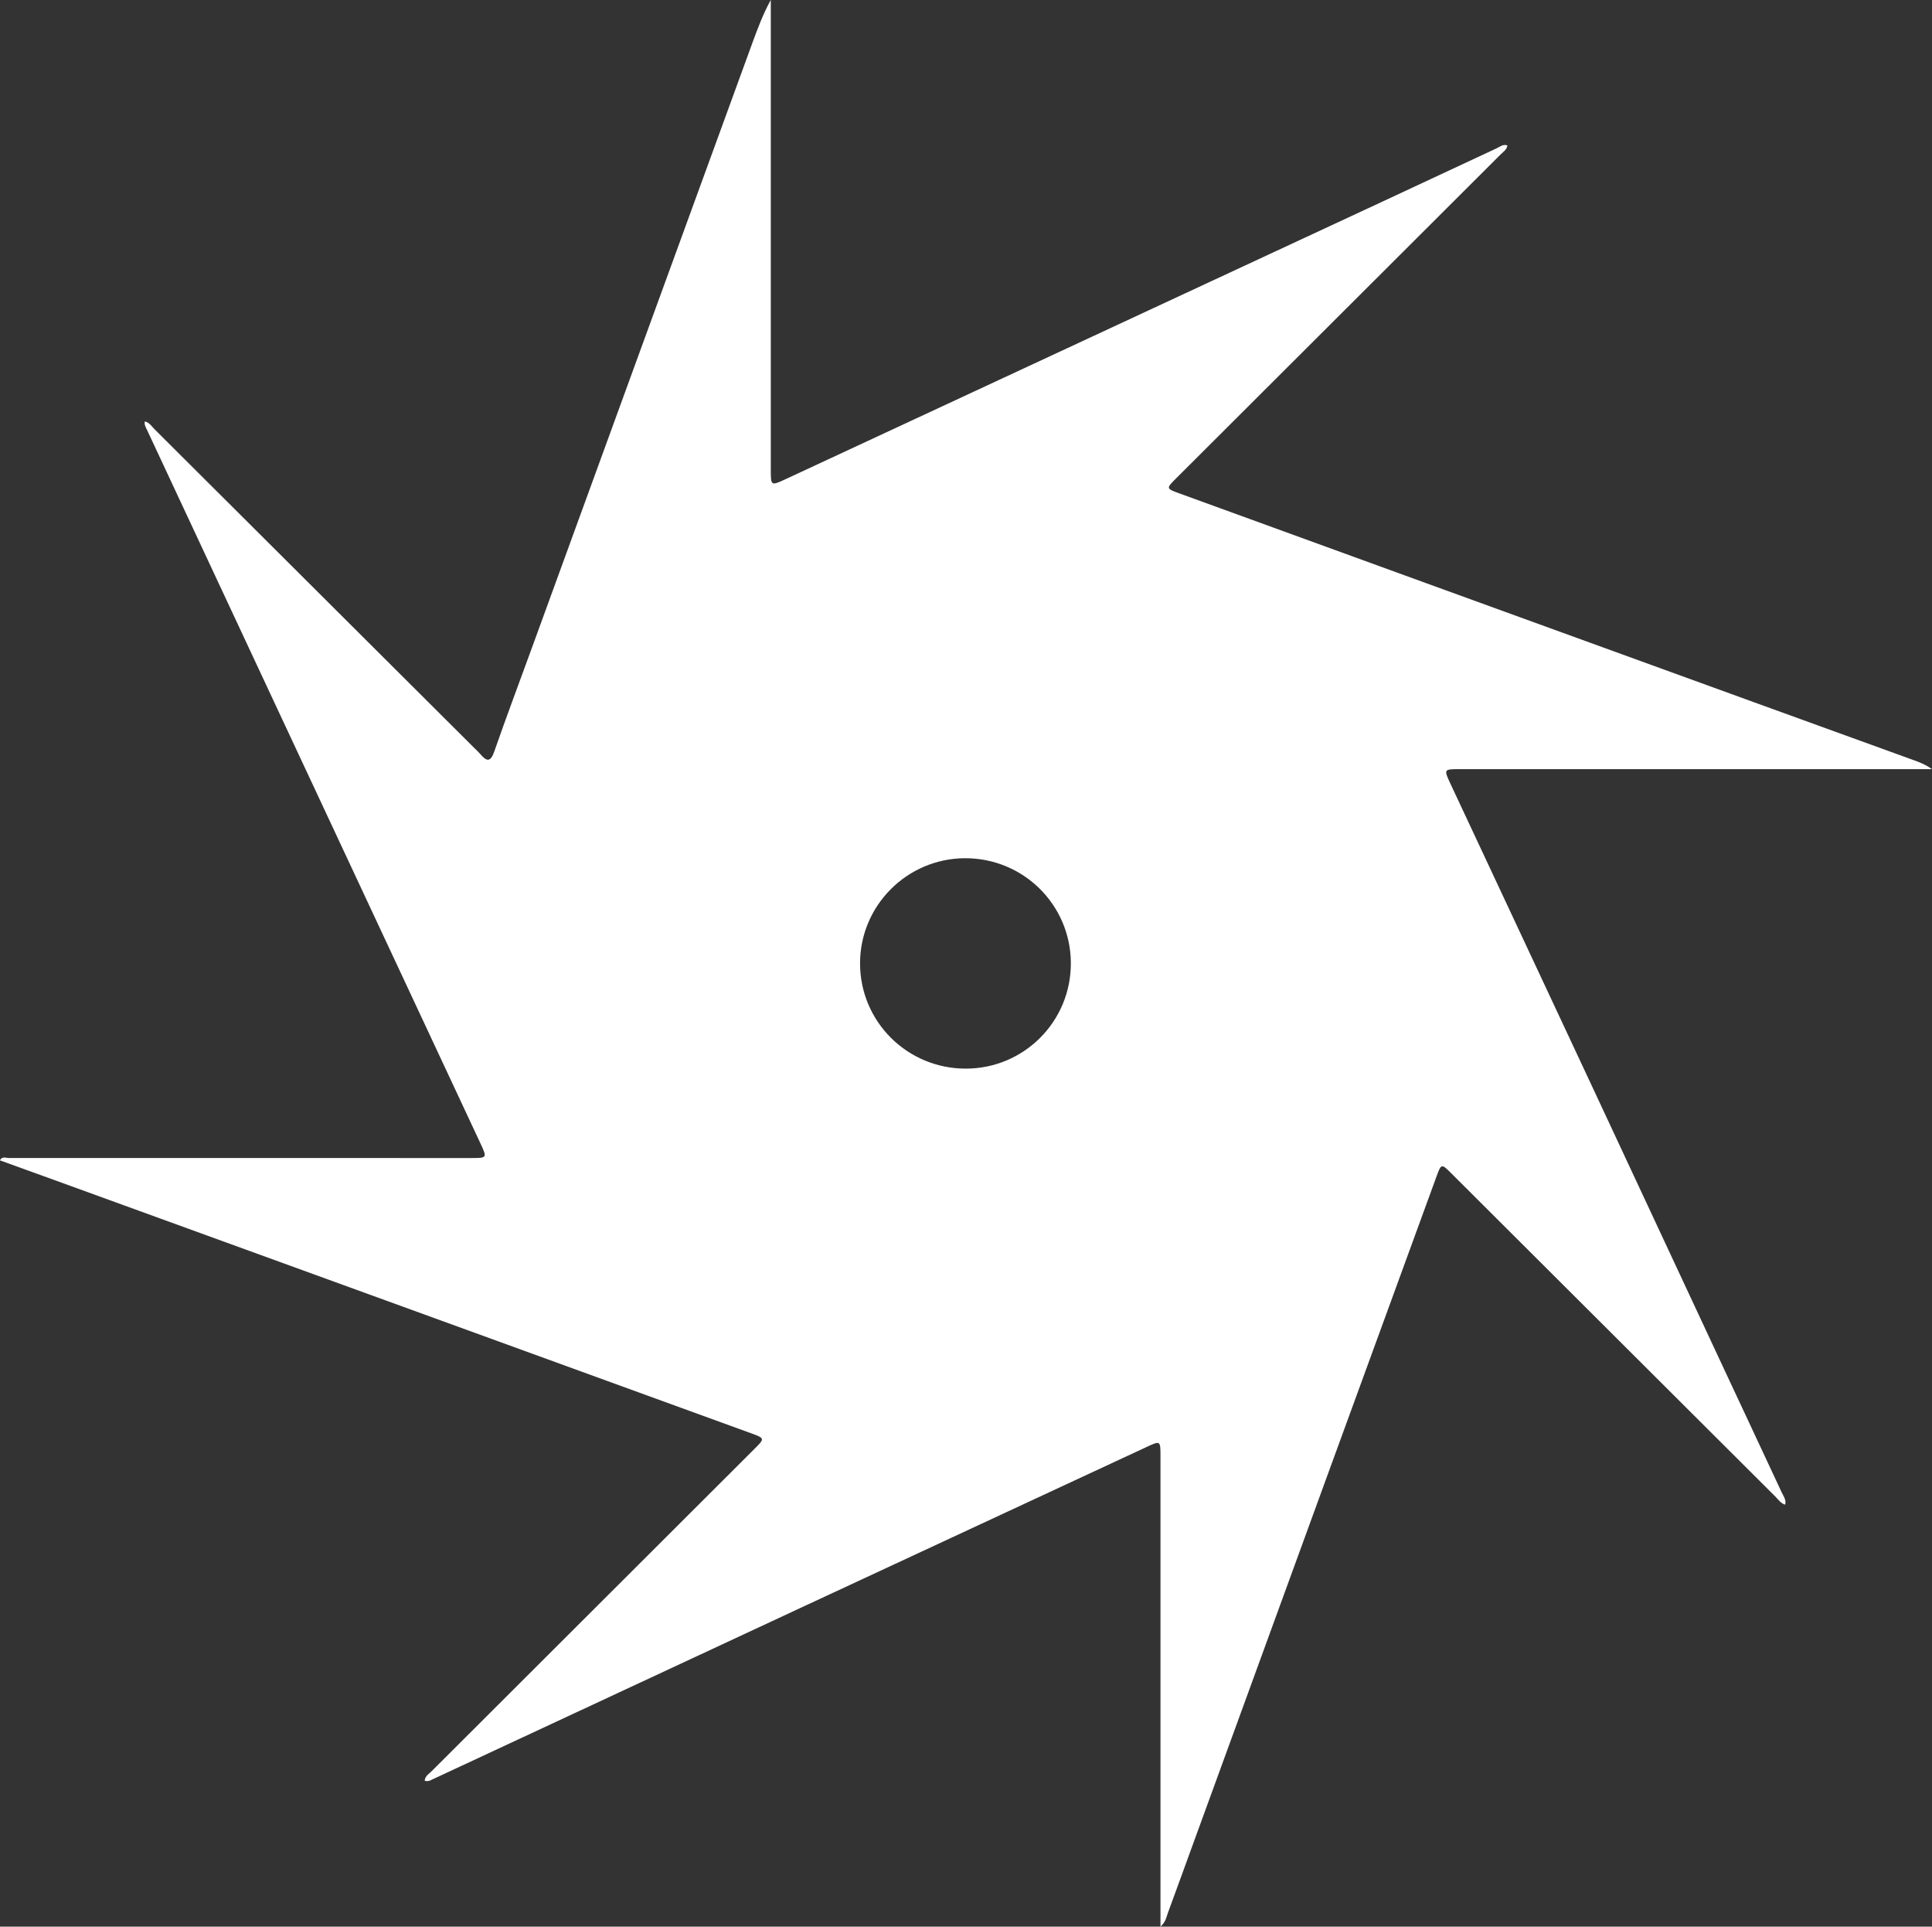 <svg width="336" height="335" viewBox="0 0 336 335" fill="none" xmlns="http://www.w3.org/2000/svg">
<rect x="0" y="0" width="336" height="335" fill="#333333" stroke="none"/>
<g clip-path="url(#clip0_1_38)">
<path d="M25.184 73.275C25.991 73.458 26.391 74.156 26.924 74.679C45.508 93.191 64.084 111.711 82.66 130.231C82.951 130.522 83.268 130.804 83.534 131.12C84.608 132.382 85.29 132.598 85.956 130.68C88.07 124.609 90.342 118.596 92.539 112.55C98.864 95.209 105.181 77.868 111.498 60.527C117.939 42.862 124.381 25.198 130.823 7.533C131.747 5.008 132.679 2.492 134.052 -0.017C134.052 0.664 134.052 1.337 134.052 2.018C134.052 28.569 134.052 55.12 134.052 81.672C134.052 84.445 134.077 84.495 136.516 83.366C152.911 75.758 169.29 68.126 185.677 60.511C204.703 51.666 223.728 42.829 242.745 33.976C248.588 31.26 254.413 28.52 260.248 25.804C260.847 25.53 261.396 25.006 262.162 25.289C262.029 26.07 261.388 26.435 260.913 26.917C242.104 45.694 223.287 64.464 204.478 83.241C202.813 84.902 202.797 84.952 205.044 85.766C219.359 90.982 233.674 96.181 247.997 101.388C267.264 108.389 286.522 115.382 305.789 122.375C314.836 125.655 323.891 128.927 332.937 132.216C333.969 132.59 334.985 132.997 335.983 133.736H333.869C307.187 133.736 280.505 133.736 253.831 133.736C251.118 133.736 251.076 133.761 252.233 136.236C260.522 153.959 268.837 171.673 277.118 189.396C284.616 205.425 292.09 221.47 299.58 237.507C303.001 244.832 306.446 252.157 309.859 259.491C310.175 260.163 310.683 260.795 310.466 261.625C309.684 261.401 309.268 260.728 308.735 260.197C289.959 241.477 271.192 222.758 252.416 204.03C250.702 202.319 250.66 202.302 249.861 204.47C243.403 222.126 236.961 239.791 230.511 257.464C222.954 278.185 215.397 298.898 207.849 319.619C206.259 323.971 204.694 328.331 203.088 332.675C202.838 333.364 202.755 334.153 201.823 335V332.401C201.823 305.982 201.823 279.572 201.823 253.154C201.823 250.513 201.798 250.48 199.468 251.568C179.31 260.927 159.153 270.304 138.996 279.68C117.773 289.555 96.567 299.446 75.344 309.329C74.92 309.528 74.504 309.836 73.855 309.62C73.921 308.798 74.629 308.416 75.111 307.926C93.821 289.239 112.538 270.561 131.256 251.883C133.012 250.131 133.028 250.089 130.64 249.217C111.506 242.249 92.373 235.298 73.231 228.347C51.941 220.615 30.66 212.883 9.371 205.151C6.259 204.021 3.138 202.9 -0.025 201.754C0.408 200.998 1.024 201.347 1.506 201.347C28.33 201.347 55.154 201.347 81.969 201.355C84.716 201.355 84.732 201.339 83.567 198.831C71.624 173.276 59.673 147.722 47.722 122.159C40.34 106.371 32.957 90.591 25.592 74.803C25.367 74.313 25.034 73.823 25.201 73.234L25.168 73.267L25.184 73.275ZM186.235 167.429C186.185 157.297 177.929 149.158 167.767 149.225C157.722 149.291 149.574 157.472 149.574 167.504C149.574 177.636 157.78 185.808 167.95 185.808C178.104 185.808 186.285 177.586 186.235 167.429Z" fill="white"/>
</g>
<defs>
<clipPath id="clip0_1_38">
<rect width="336" height="335" fill="white"/>
</clipPath>
</defs>
</svg>
